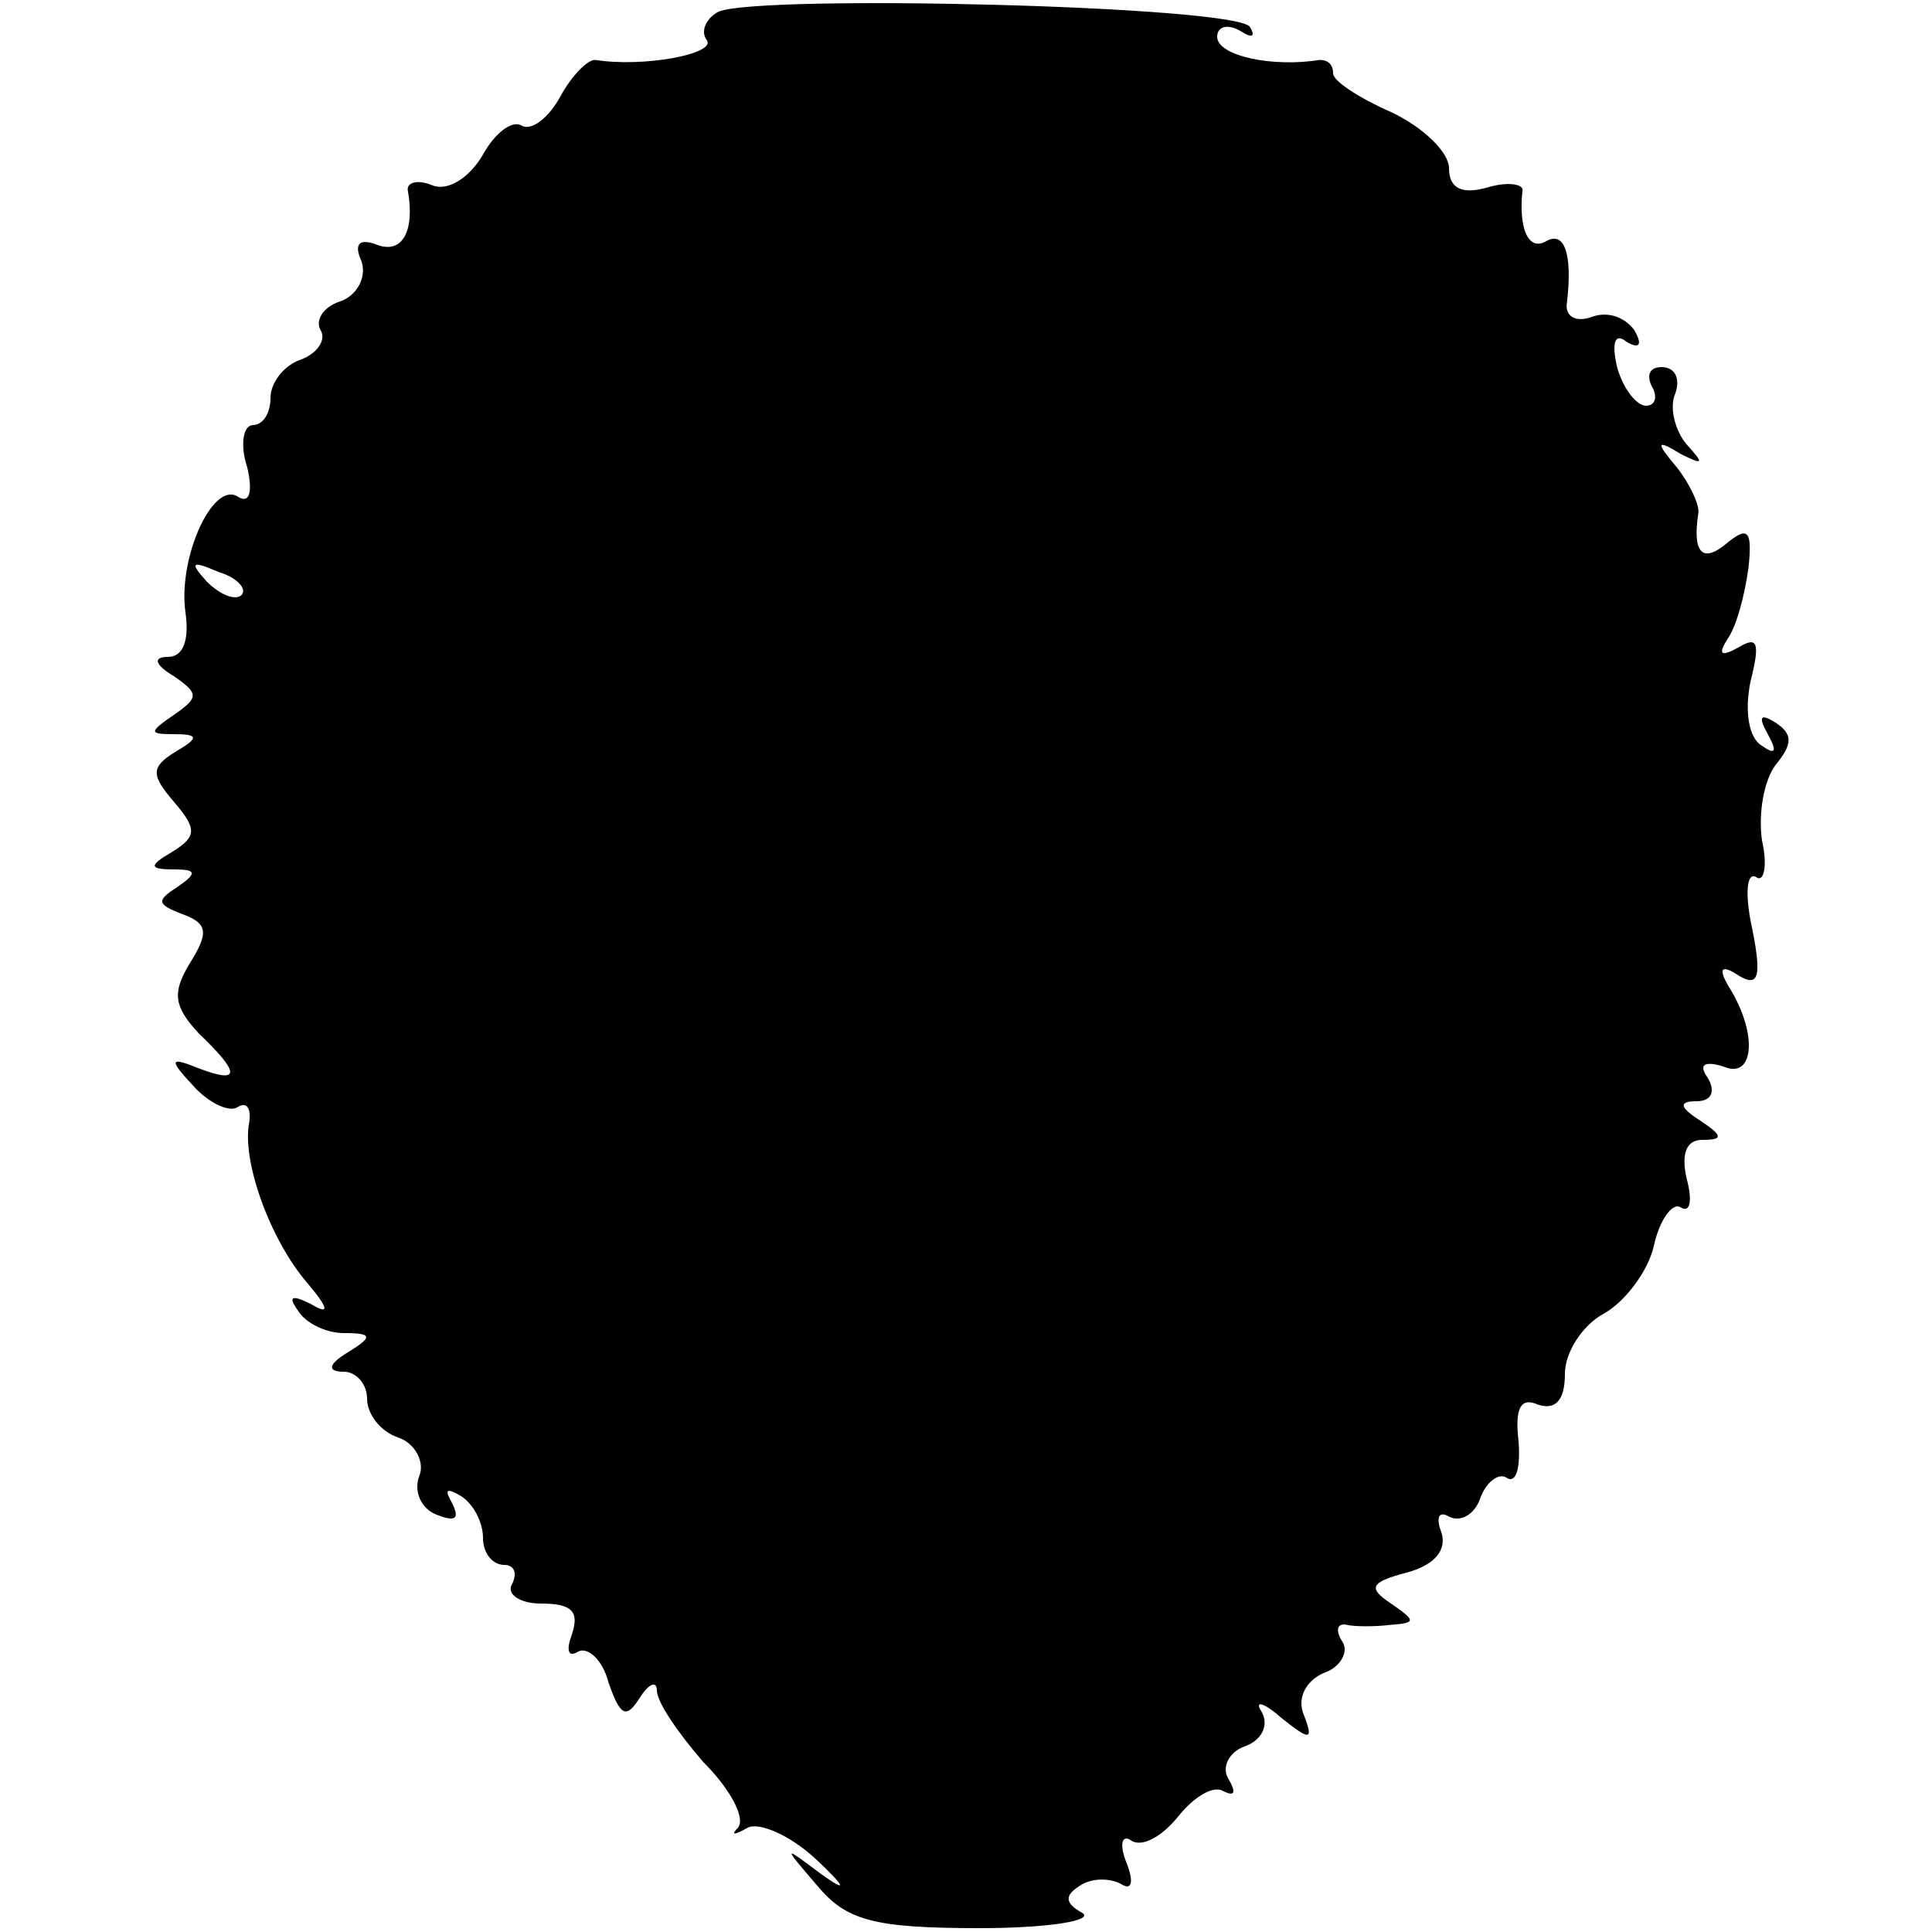 <?xml version="1.0" standalone="no"?>
<!DOCTYPE svg PUBLIC "-//W3C//DTD SVG 20010904//EN"
 "http://www.w3.org/TR/2001/REC-SVG-20010904/DTD/svg10.dtd">
<svg version="1.0" xmlns="http://www.w3.org/2000/svg"
 width="100pt" height="100pt" viewBox="0 0 100 100"
 preserveAspectRatio="xMidYMid meet">
<g transform="translate(0,100) scale(0.1,-0.1)"
fill="#000000" stroke="none">
<path d="M372 994 c-6 -3 -10 -10 -6 -15 4 -7 -33 -14 -58 -10 -4 0 -12 -8
-18 -19 -6 -11 -15 -18 -20 -15 -5 3 -14 -4 -20 -15 -7 -12 -18 -19 -26 -16
-7 3 -13 2 -13 -2 4 -22 -3 -33 -15 -29 -10 4 -13 1 -9 -8 3 -8 -2 -18 -11
-21 -9 -3 -13 -10 -10 -15 3 -5 -2 -12 -10 -15 -9 -3 -16 -12 -16 -20 0 -8 -4
-14 -9 -14 -5 0 -7 -10 -3 -22 3 -13 1 -19 -5 -15 -13 8 -31 -32 -27 -60 2
-14 -1 -23 -9 -23 -8 0 -7 -4 3 -10 13 -9 13 -11 0 -20 -13 -9 -13 -10 0 -10
13 0 13 -2 1 -9 -13 -8 -13 -12 -1 -26 12 -14 12 -18 -1 -26 -12 -7 -12 -9 1
-9 12 0 12 -2 2 -9 -11 -7 -11 -9 2 -14 14 -5 14 -10 4 -26 -9 -15 -8 -22 5
-36 22 -21 21 -26 0 -18 -15 6 -16 5 -3 -9 8 -9 19 -14 23 -11 5 3 7 -1 6 -8
-4 -20 11 -61 30 -83 11 -13 12 -17 2 -11 -10 5 -12 4 -7 -3 4 -7 15 -12 24
-12 15 0 15 -2 2 -10 -10 -6 -11 -10 -2 -10 6 0 12 -6 12 -14 0 -8 7 -17 16
-20 9 -3 14 -13 11 -20 -3 -8 1 -17 9 -20 10 -4 12 -2 8 6 -4 7 -3 8 4 4 7 -4
12 -14 12 -22 0 -8 5 -14 11 -14 5 0 7 -4 4 -10 -3 -5 4 -10 15 -10 16 0 20
-4 16 -16 -3 -8 -2 -12 3 -9 5 3 13 -4 16 -16 6 -17 9 -19 16 -8 5 8 9 9 9 4
0 -6 11 -22 24 -37 14 -14 22 -29 18 -34 -4 -4 -2 -4 5 0 6 3 22 -4 35 -16 16
-15 17 -18 3 -8 -20 15 -20 15 -2 -6 15 -18 29 -22 84 -22 36 0 60 4 53 8 -9
5 -9 9 -1 14 6 4 15 4 21 1 6 -4 7 1 3 11 -4 10 -2 15 3 11 6 -3 16 3 24 13 8
10 18 16 23 13 6 -3 7 -1 3 6 -4 6 0 14 8 17 9 3 13 11 9 18 -4 6 1 5 10 -3
15 -12 17 -12 12 1 -4 9 1 18 10 22 9 3 13 11 10 16 -4 6 -3 10 2 9 4 -1 15
-1 23 0 13 1 13 2 0 11 -12 8 -11 11 8 16 15 4 21 12 18 21 -3 8 -1 11 4 8 6
-3 13 1 16 9 3 9 10 14 14 11 5 -3 7 6 6 19 -2 17 1 23 10 19 9 -3 14 2 14 16
0 11 9 25 20 31 11 6 23 22 26 35 3 14 10 23 14 20 5 -3 6 4 3 15 -3 13 0 20
8 20 11 0 11 2 -1 10 -11 7 -11 10 -2 10 8 0 10 5 6 12 -5 7 -2 9 8 6 16 -7
18 17 3 41 -6 10 -4 12 5 6 10 -6 12 -1 7 24 -4 18 -3 30 2 27 4 -3 6 6 3 19
-2 14 1 31 7 39 9 11 9 16 0 22 -8 5 -9 3 -4 -6 5 -9 4 -11 -3 -6 -7 4 -9 18
-6 33 5 20 4 24 -6 18 -9 -5 -11 -4 -6 4 5 7 9 23 11 37 2 19 0 22 -11 13 -13
-11 -18 -5 -15 15 1 4 -4 15 -11 24 -11 13 -11 15 2 7 12 -6 12 -5 3 5 -6 7
-9 19 -6 26 3 8 0 14 -7 14 -6 0 -8 -4 -5 -10 3 -5 2 -10 -3 -10 -5 0 -12 9
-15 20 -3 13 -1 18 5 13 7 -4 8 -1 4 6 -5 7 -14 10 -22 7 -8 -3 -14 0 -13 7 3
25 -1 38 -11 32 -9 -5 -14 7 -12 26 1 4 -8 5 -18 2 -14 -4 -20 0 -20 10 0 8
-13 21 -30 29 -16 7 -30 16 -30 20 0 5 -3 7 -7 7 -24 -4 -53 2 -53 12 0 5 5 7
12 3 6 -4 8 -3 5 2 -6 11 -253 17 -275 8z m-247 -302 c-3 -3 -11 0 -18 7 -9
10 -8 11 6 5 10 -3 15 -9 12 -12z"/>
</g>
</svg>
